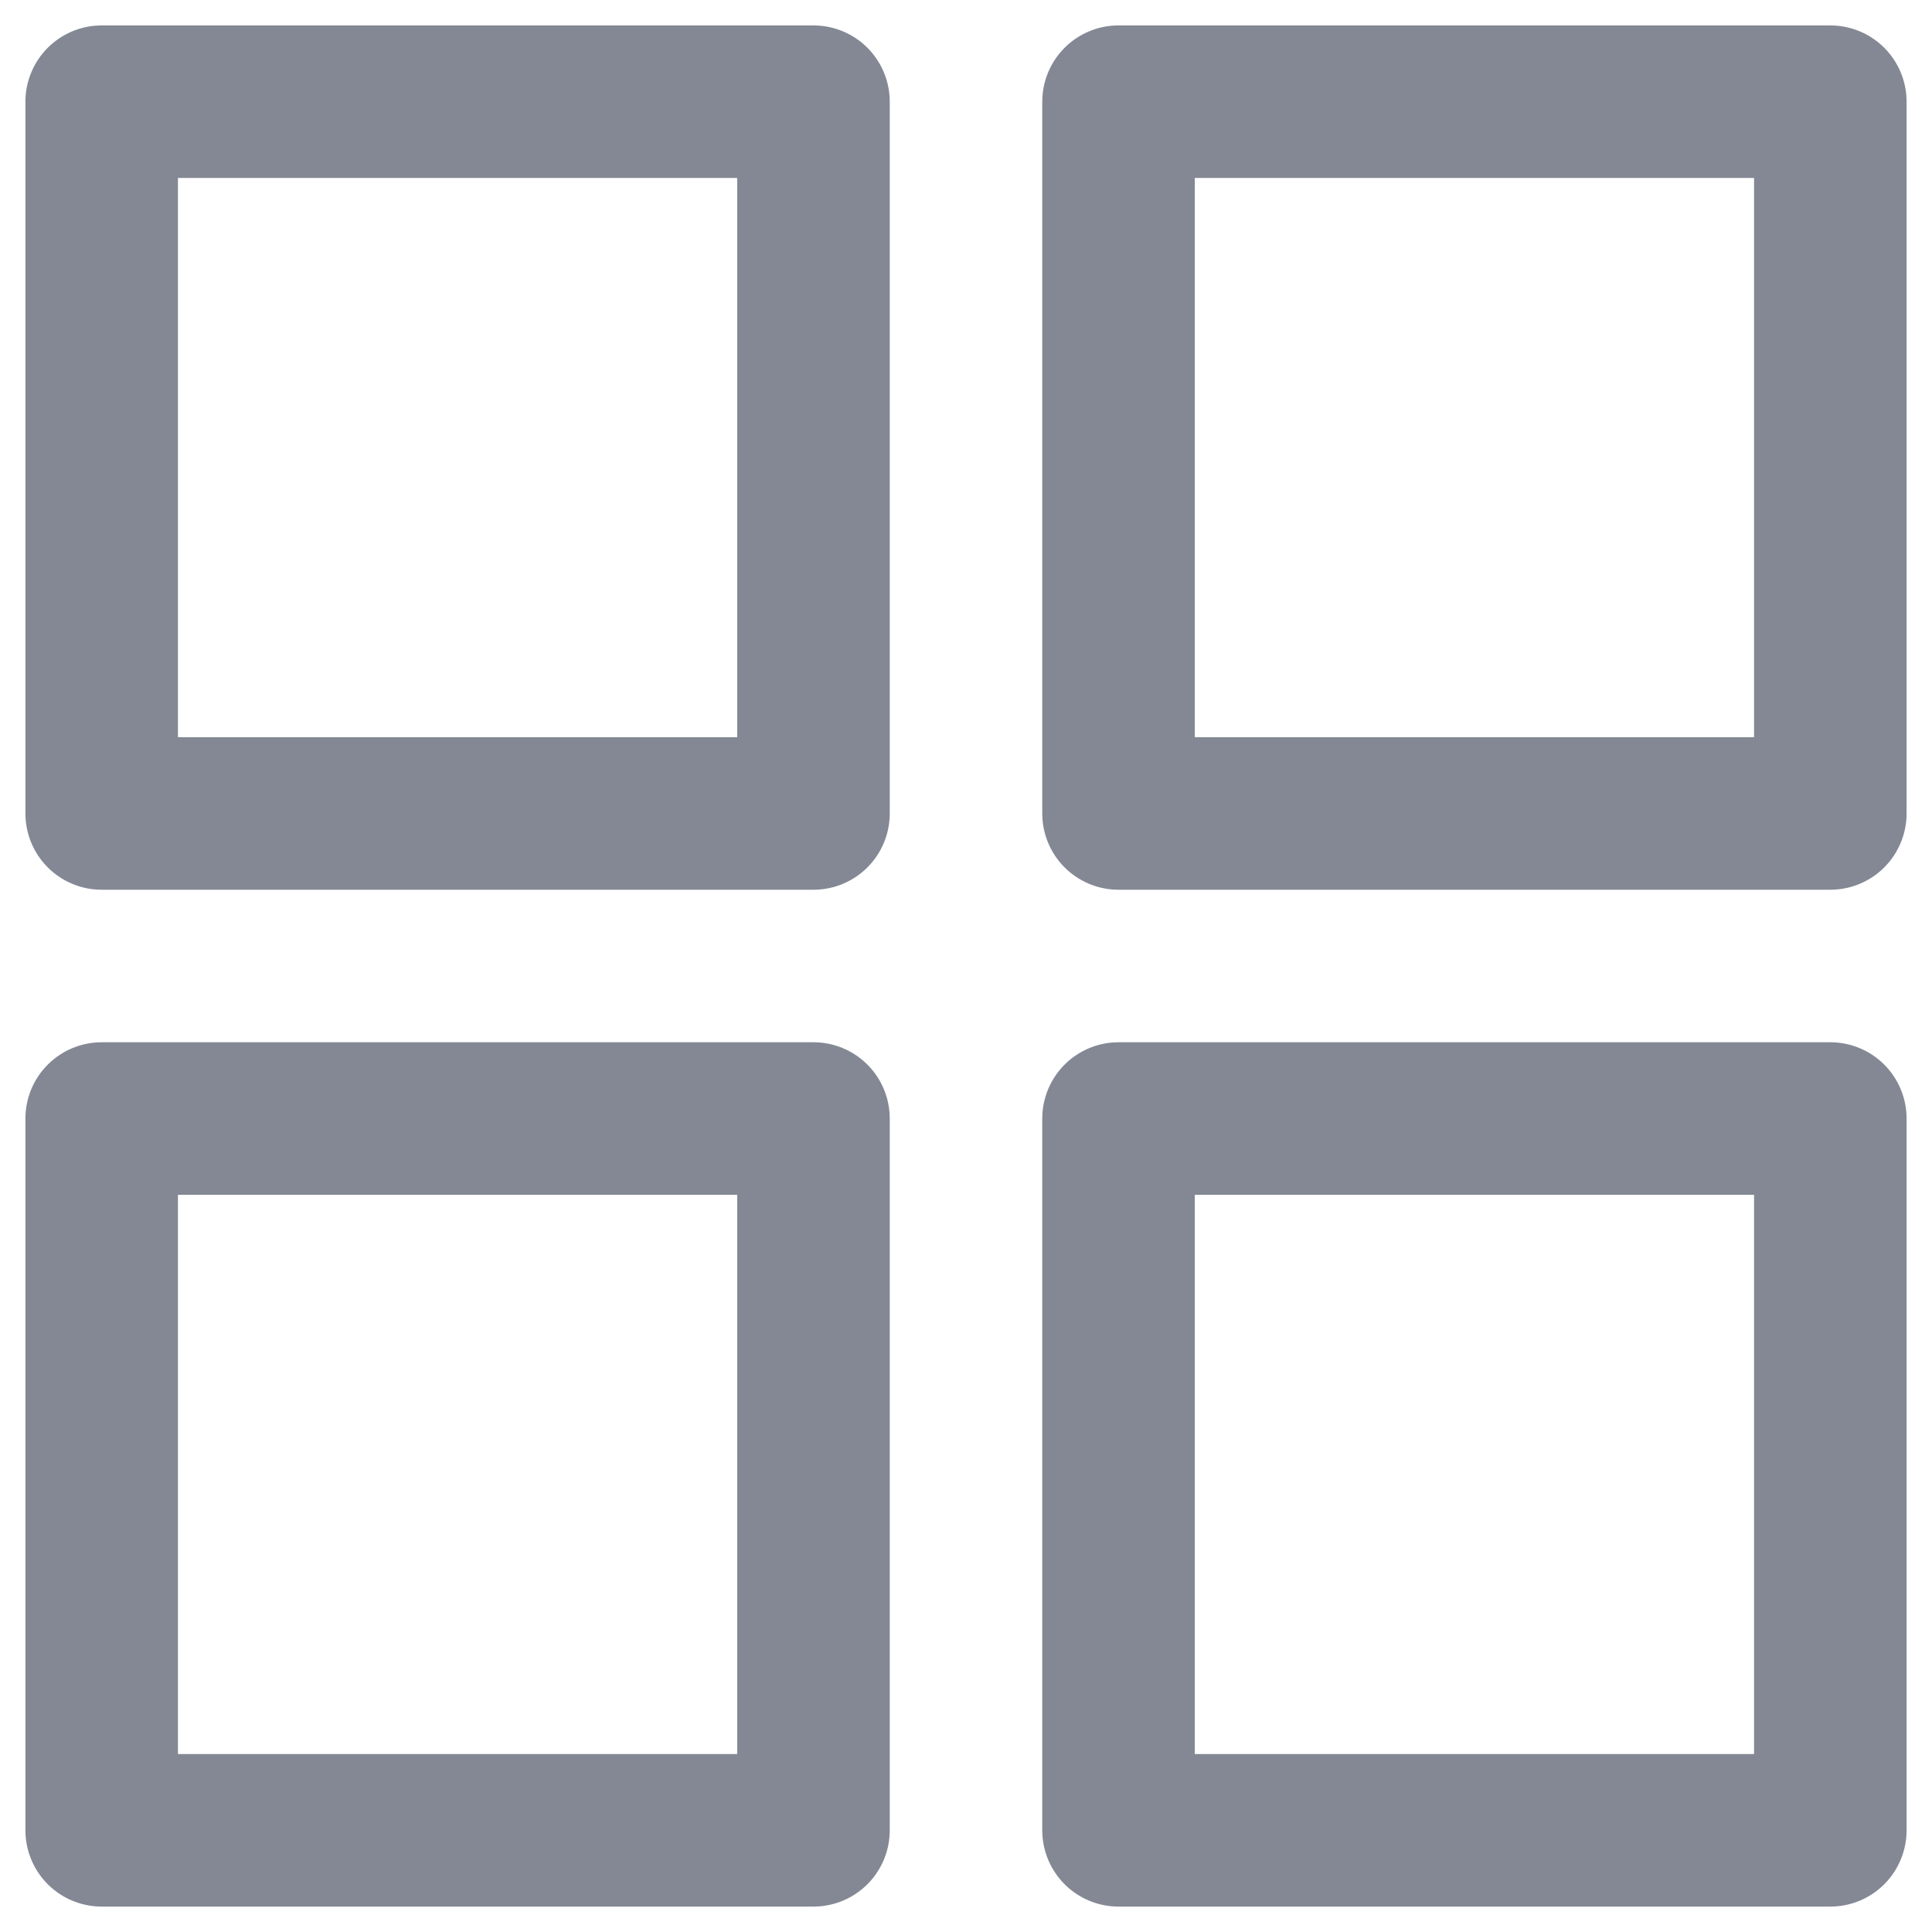 <svg width="19" height="19" viewBox="0 0 19 19" fill="none" xmlns="http://www.w3.org/2000/svg">
<path d="M1 1H8V8H1V1Z" stroke="#838894" stroke-width="1.5" stroke-linecap="round" stroke-linejoin="round"/>
<path d="M1 11H8V18H1V11Z" stroke="#838894" stroke-width="1.5" stroke-linecap="round" stroke-linejoin="round"/>
<path d="M11 1H18V8H11V1Z" stroke="#838894" stroke-width="1.5" stroke-linecap="round" stroke-linejoin="round"/>
<path d="M11 11H18V18H11V11Z" stroke="#838894" stroke-width="1.5" stroke-linecap="round" stroke-linejoin="round"/>
</svg>
